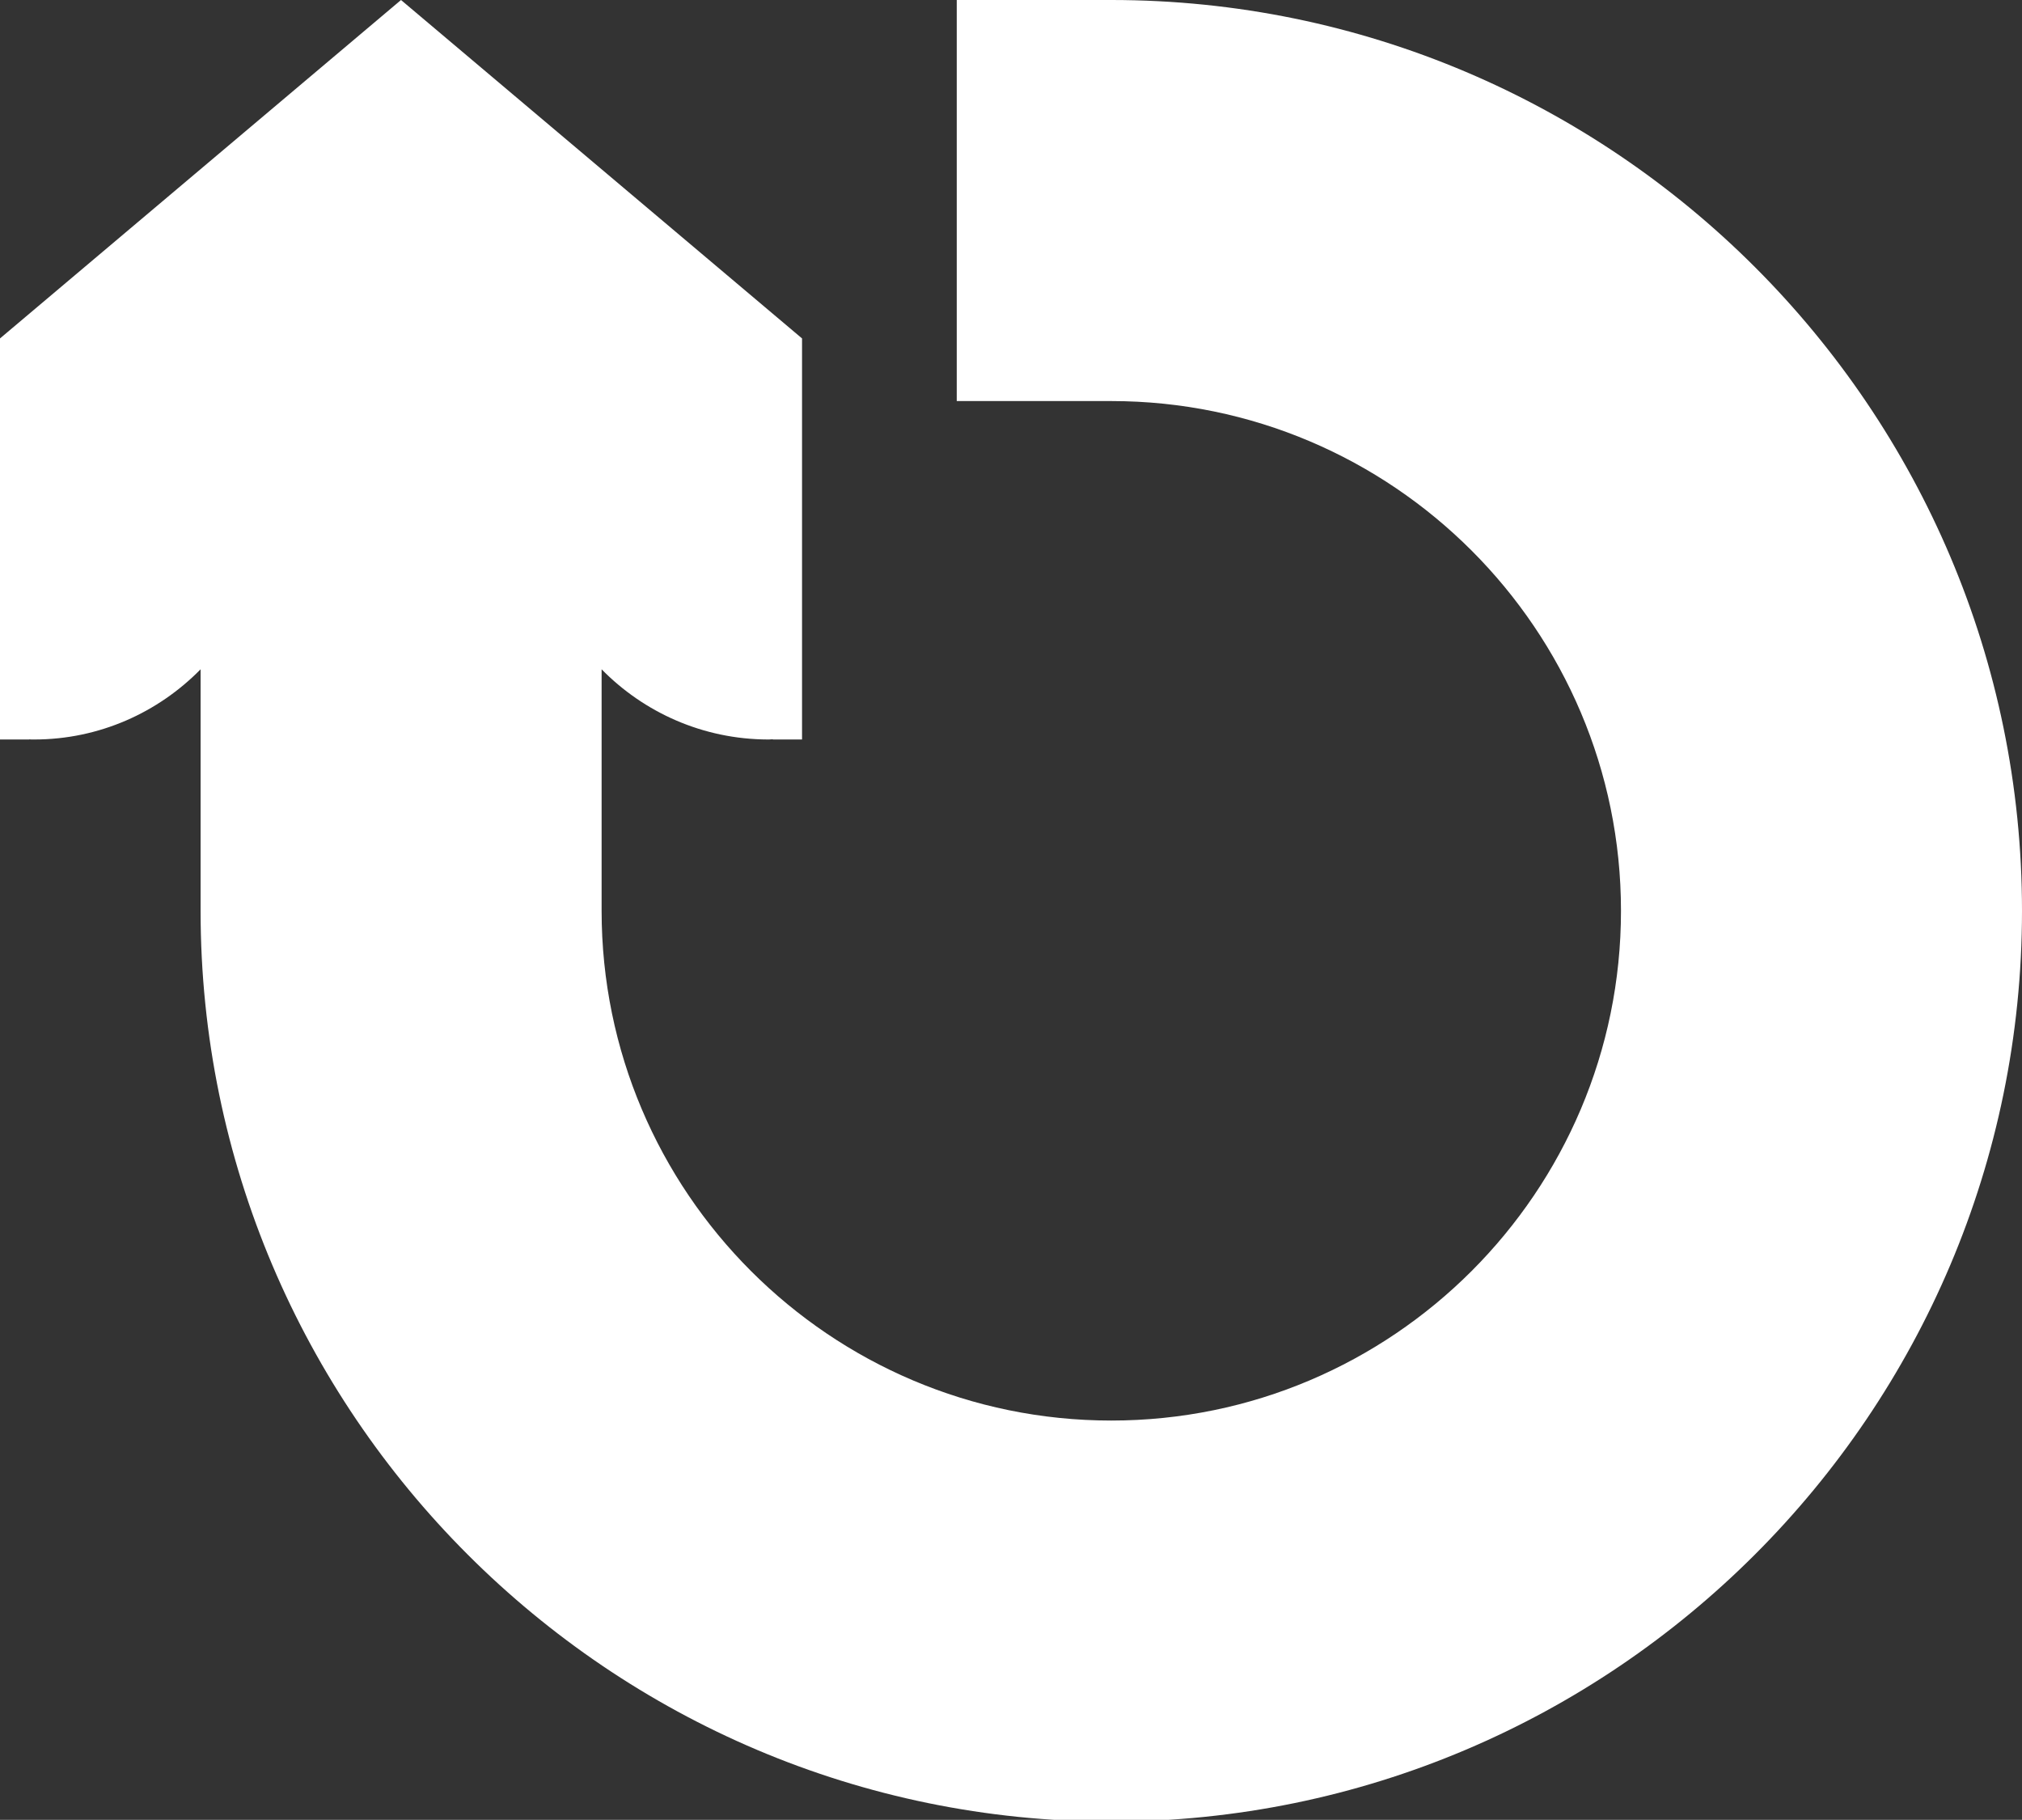 <?xml version="1.0" encoding="utf-8"?>
<!-- Generator: Adobe Illustrator 19.1.0, SVG Export Plug-In . SVG Version: 6.00 Build 0)  -->
<svg version="1.1" baseProfile="tiny" id="Layer_1" xmlns="http://www.w3.org/2000/svg" xmlns:xlink="http://www.w3.org/1999/xlink"
	 x="0px" y="0px" viewBox="0 0 1256 1130.3" xml:space="preserve">
<rect x="0" y="0" width="1256" height="1130.3" fill="#333333" stroke="none"/>
<path fill="#FFFFFF" d="M249.1,0l249.1,210.2v249.1h-18.1v-0.1c-0.8,0-1.6,0-2.3,0.1h-0.7c-40.5-0.1-77.1-16.8-103.4-43.6v43.6
	v106.4c0,174.6,142,316.6,316.6,316.6s316.6-142,316.6-316.6s-142-316.6-316.6-316.6h-96V0h96C1002.2,0,1256,253.8,1256,565.7
	s-253.8,565.7-565.7,565.7c-311.9,0-565.7-253.8-565.7-565.7V459.3v-43.6c-26.3,26.8-62.9,43.6-103.4,43.6h-0.7
	c-0.8,0-1.6,0-2.3-0.1v0.1H0V210.2L249.1,0z"/>
</svg>
